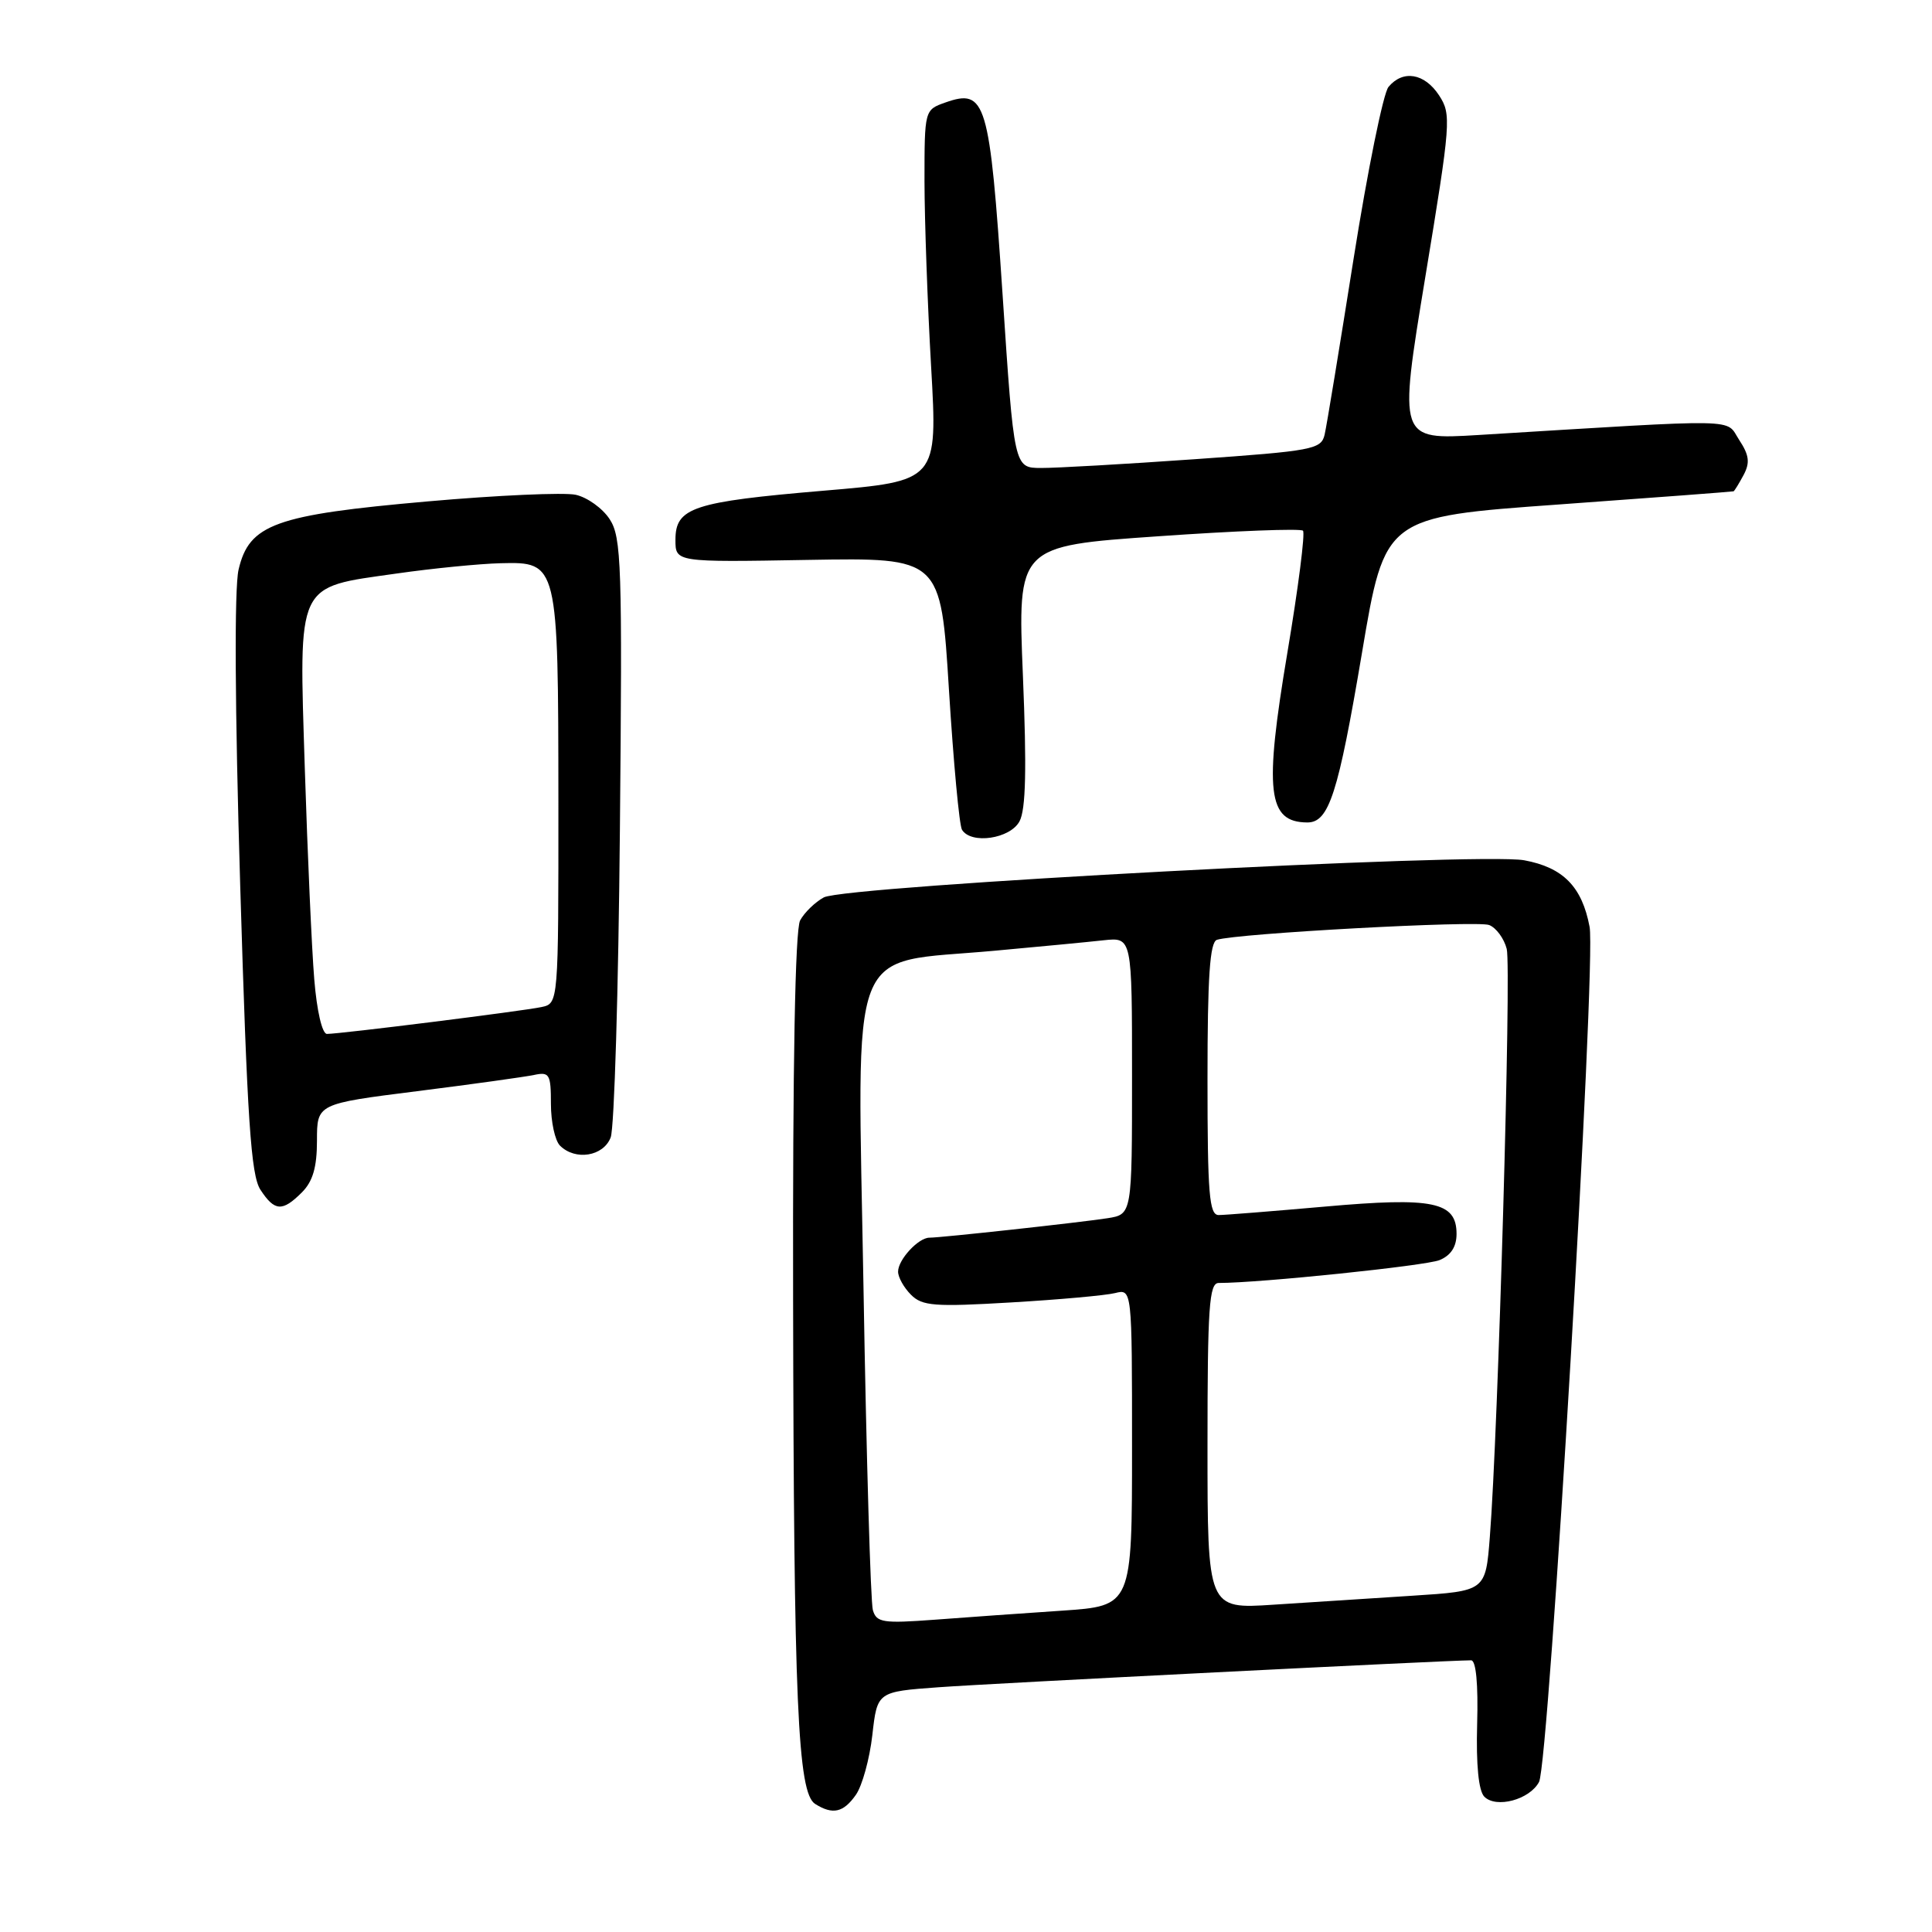<?xml version="1.0" encoding="UTF-8" standalone="no"?>
<!DOCTYPE svg PUBLIC "-//W3C//DTD SVG 1.1//EN" "http://www.w3.org/Graphics/SVG/1.1/DTD/svg11.dtd" >
<svg xmlns="http://www.w3.org/2000/svg" xmlns:xlink="http://www.w3.org/1999/xlink" version="1.1" viewBox="0 0 256 256">
 <g >
 <path fill="currentColor"
d=" M 113.41 237.82 C 114.25 236.62 115.23 233.06 115.59 229.90 C 116.24 224.16 116.24 224.16 124.37 223.57 C 131.28 223.06 191.88 220.00 194.93 220.00 C 195.58 220.00 195.88 223.13 195.73 228.44 C 195.58 233.87 195.92 237.30 196.68 238.07 C 198.25 239.65 202.68 238.47 203.93 236.12 C 205.25 233.67 211.52 127.56 210.63 122.82 C 209.63 117.49 207.12 114.94 201.96 113.99 C 196.06 112.91 112.05 117.37 109.16 118.91 C 108.00 119.54 106.59 120.91 106.02 121.96 C 105.36 123.19 105.03 141.00 105.09 172.18 C 105.18 225.65 105.70 237.57 108.01 239.03 C 110.34 240.50 111.76 240.18 113.41 237.82 Z  M 40.00 158.00 C 41.45 156.55 42.00 154.67 42.00 151.13 C 42.00 146.26 42.00 146.26 55.25 144.59 C 62.54 143.67 69.51 142.70 70.75 142.44 C 72.81 142.00 73.00 142.33 73.00 146.28 C 73.00 148.66 73.54 151.14 74.20 151.80 C 76.23 153.83 79.96 153.23 80.92 150.71 C 81.40 149.45 81.95 131.10 82.14 109.92 C 82.47 74.86 82.35 71.18 80.78 68.79 C 79.84 67.35 77.82 65.90 76.28 65.56 C 74.75 65.23 65.92 65.62 56.66 66.44 C 36.43 68.22 33.01 69.46 31.61 75.49 C 31.04 77.97 31.12 93.77 31.83 117.39 C 32.76 148.44 33.25 155.73 34.51 157.65 C 36.39 160.52 37.41 160.59 40.00 158.00 Z  M 135.09 108.83 C 135.93 107.27 136.05 101.84 135.54 89.51 C 134.83 72.35 134.83 72.35 153.46 71.06 C 163.71 70.34 172.34 70.01 172.65 70.32 C 172.96 70.62 172.03 77.88 170.59 86.45 C 167.49 104.89 167.96 108.94 173.21 108.98 C 176.09 109.01 177.31 105.23 180.47 86.50 C 183.50 68.50 183.50 68.50 206.50 66.85 C 219.15 65.94 229.60 65.15 229.71 65.10 C 229.83 65.04 230.43 64.07 231.04 62.93 C 231.90 61.31 231.78 60.31 230.45 58.29 C 228.57 55.42 231.42 55.47 195.90 57.64 C 185.31 58.28 185.31 58.28 188.85 36.77 C 192.26 16.11 192.33 15.16 190.68 12.63 C 188.75 9.69 185.89 9.22 183.98 11.52 C 183.29 12.36 181.21 22.60 179.36 34.27 C 177.51 45.95 175.79 56.44 175.52 57.59 C 175.07 59.54 173.98 59.75 158.27 60.85 C 149.05 61.50 139.90 62.02 137.94 62.01 C 134.37 62.00 134.37 62.00 132.84 38.94 C 131.13 13.36 130.63 11.69 125.27 13.58 C 122.51 14.55 122.50 14.58 122.50 24.03 C 122.51 29.24 122.90 40.30 123.38 48.62 C 124.24 63.74 124.24 63.74 109.14 65.02 C 91.81 66.49 89.50 67.26 89.50 71.53 C 89.50 74.50 89.50 74.50 107.08 74.19 C 124.66 73.89 124.66 73.89 125.74 91.40 C 126.34 101.02 127.11 109.37 127.47 109.95 C 128.68 111.91 133.85 111.15 135.09 108.83 Z  M 115.66 213.35 C 115.36 212.33 114.80 193.17 114.42 170.76 C 113.61 123.77 112.06 127.78 131.76 125.98 C 137.67 125.44 144.19 124.82 146.25 124.59 C 150.00 124.19 150.00 124.19 150.00 142.55 C 150.00 160.91 150.00 160.91 146.75 161.42 C 143.08 161.99 124.70 164.00 123.15 164.00 C 121.69 164.00 119.00 166.91 119.00 168.50 C 119.00 169.25 119.77 170.62 120.71 171.56 C 122.20 173.06 123.83 173.18 133.96 172.58 C 140.31 172.21 146.51 171.65 147.75 171.34 C 150.00 170.78 150.00 170.78 150.00 191.79 C 150.00 212.79 150.00 212.79 140.75 213.42 C 135.66 213.76 128.06 214.30 123.85 214.62 C 116.99 215.13 116.14 215.00 115.66 213.35 Z  M 160.00 191.61 C 160.00 173.19 160.22 170.00 161.48 170.00 C 166.94 170.00 188.91 167.72 190.75 166.97 C 192.25 166.35 193.00 165.20 193.00 163.50 C 193.00 159.24 189.92 158.60 175.56 159.88 C 168.63 160.49 162.30 161.00 161.48 161.00 C 160.23 161.00 160.00 158.23 160.00 142.97 C 160.00 129.43 160.31 124.84 161.25 124.53 C 163.88 123.68 195.71 121.95 197.32 122.57 C 198.25 122.93 199.30 124.36 199.65 125.74 C 200.28 128.24 198.51 189.85 197.41 203.66 C 196.85 210.82 196.85 210.82 187.17 211.44 C 181.85 211.78 173.56 212.31 168.75 212.63 C 160.00 213.21 160.00 213.21 160.00 191.61 Z  M 41.64 129.75 C 41.31 125.76 40.75 113.22 40.39 101.88 C 39.61 76.89 39.14 77.90 52.52 76.00 C 57.33 75.31 63.55 74.70 66.33 74.63 C 73.94 74.44 73.97 74.54 73.99 106.23 C 74.00 132.96 74.00 132.96 71.75 133.44 C 69.28 133.97 45.08 137.00 43.32 137.00 C 42.69 137.00 41.98 133.95 41.64 129.75 Z "/>
</g>
</svg>
